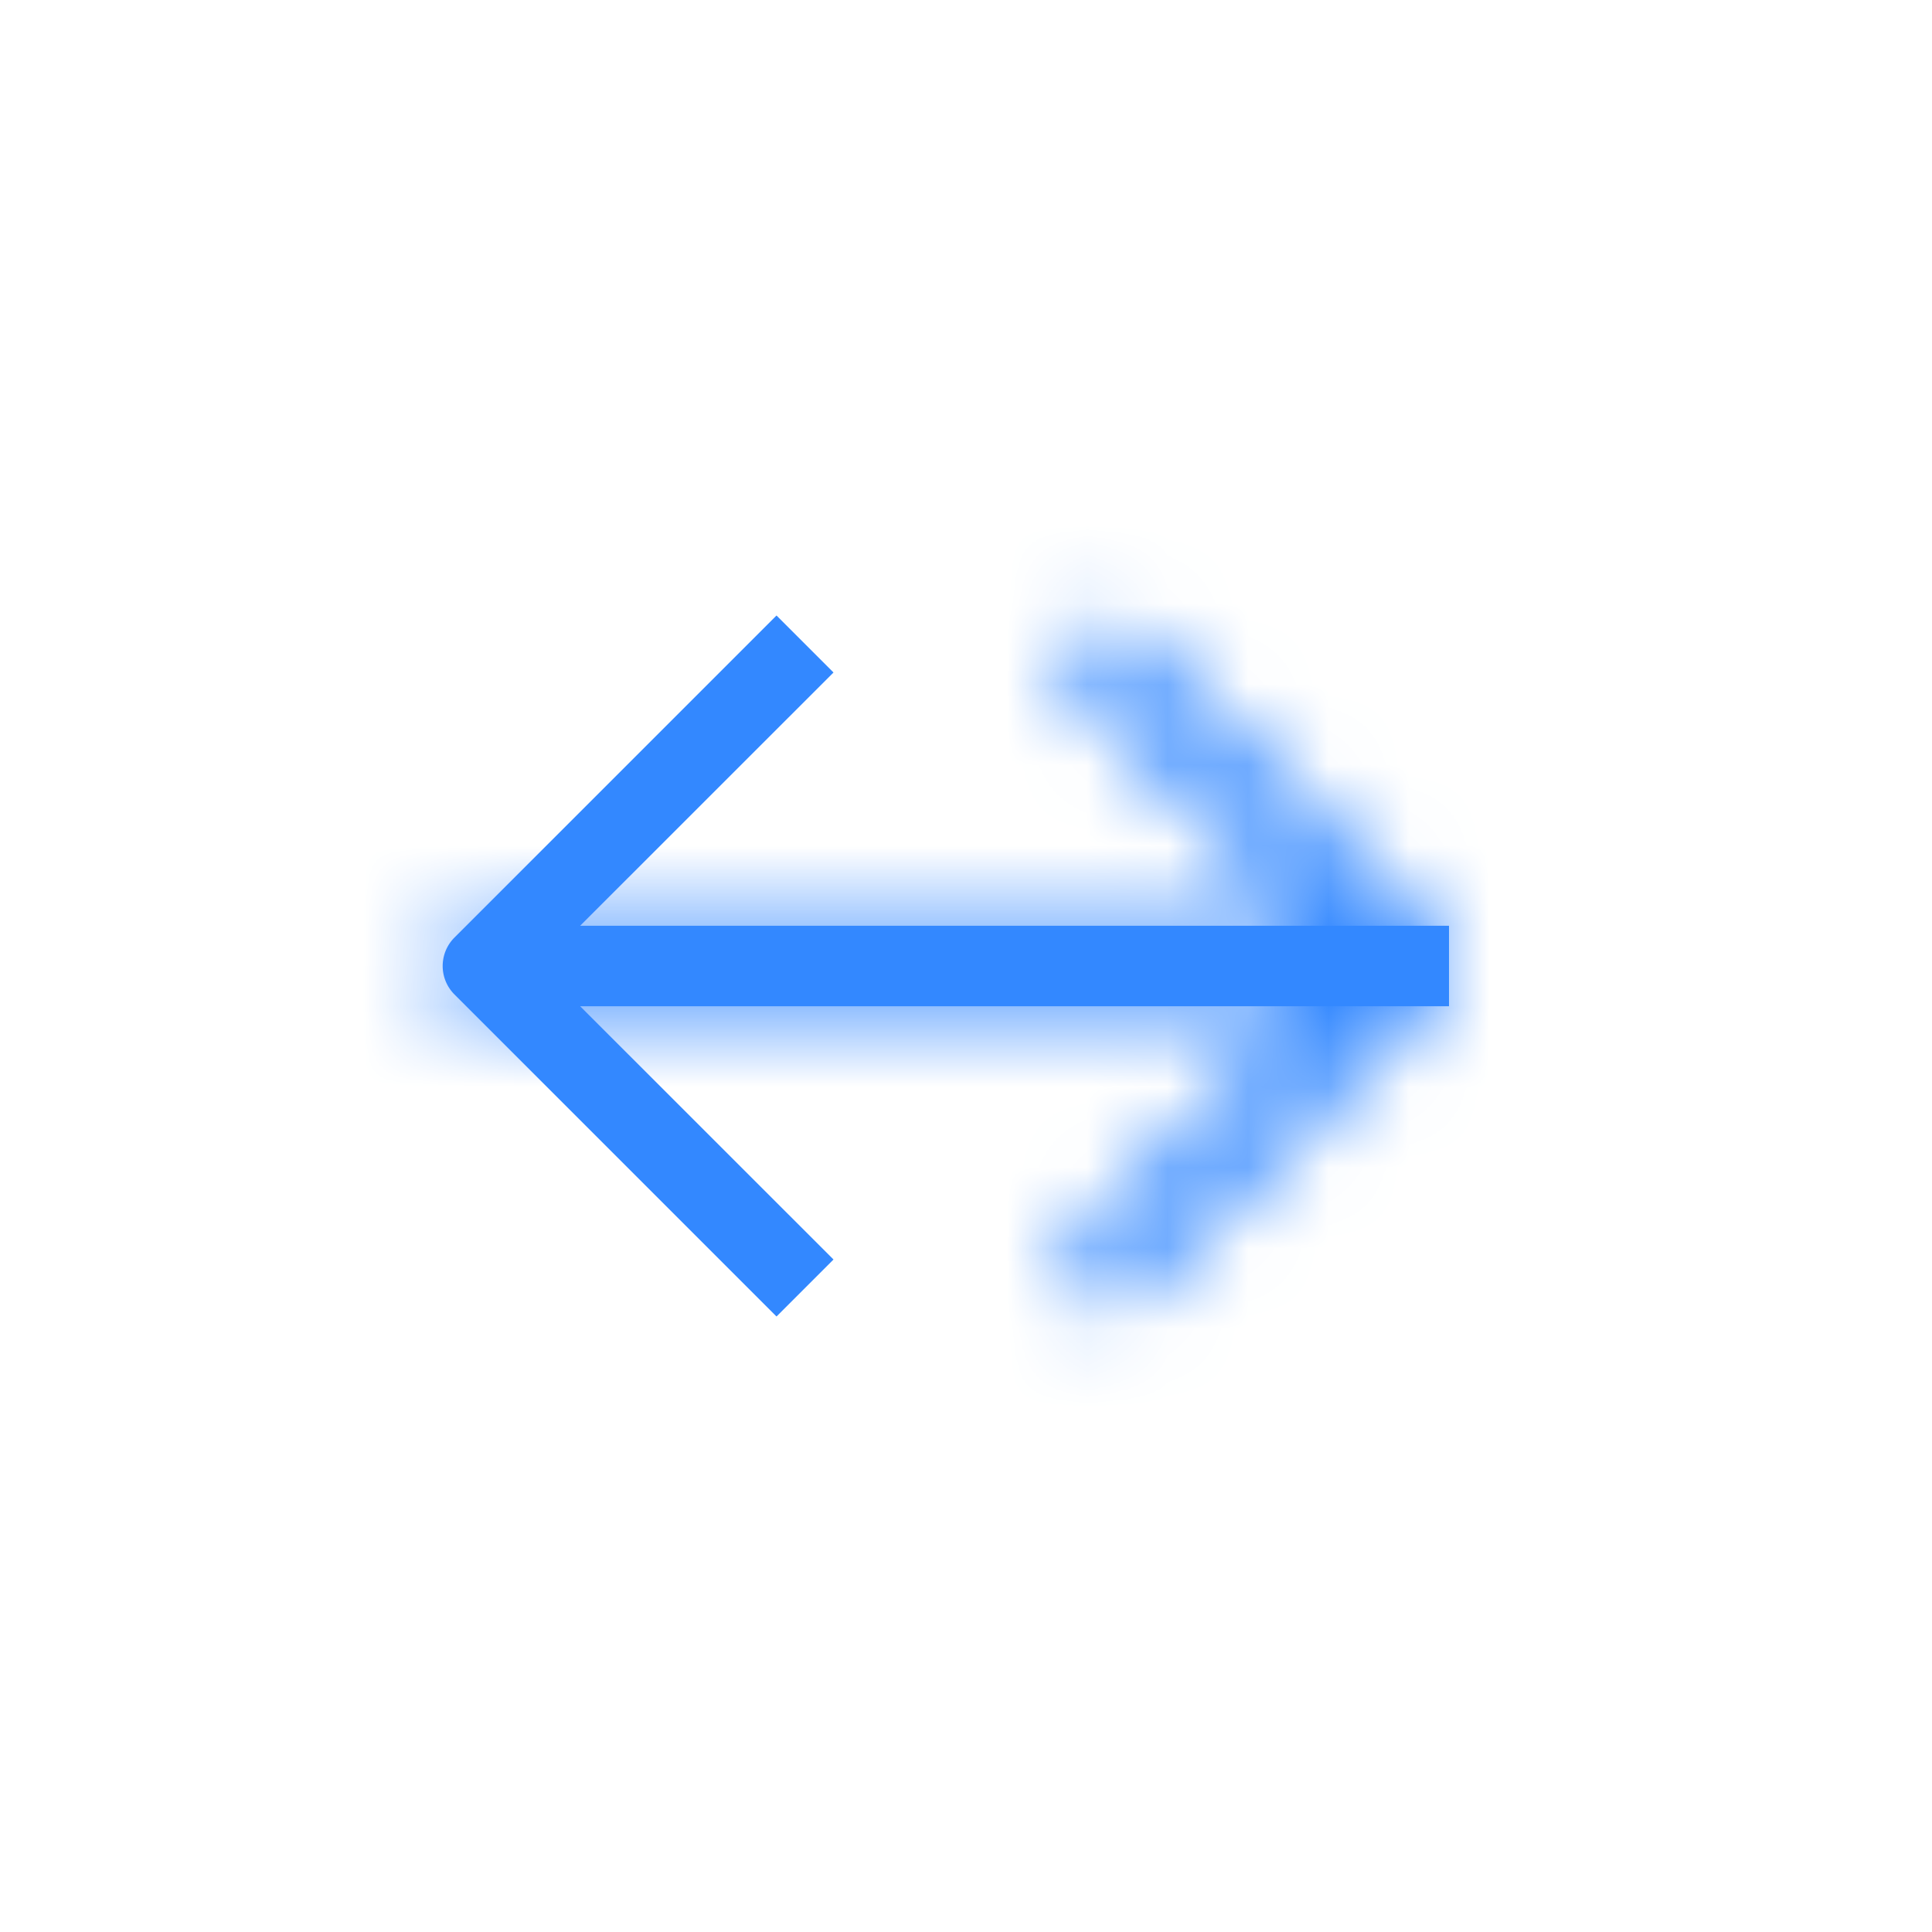 <svg xmlns:xlink="http://www.w3.org/1999/xlink" width="24" height="24">
  <defs>
    <path
      id="a"
      d="M16.293 11.5l-3.147-3.146.708-.708 4 4a.5.5 0 0 1 0 .708l-4 4-.708-.708 3.147-3.146H5.5v-1h10.793z"
    />
  </defs>
  <g fill="none" fill-rule="evenodd">
    <mask id="b" fill="#fff">
      <use xlink:href="#a" />
    </mask>
    <use
      fill="#38F"
      fill-rule="nonzero"
      transform="matrix(-1 0 0 1 23.5 0)"
      xlink:href="#a"
    />
    <g fill="#38F" mask="url(#b)">
      <path d="M0 0h24v24H0z" />
    </g>
  </g>
</svg>
